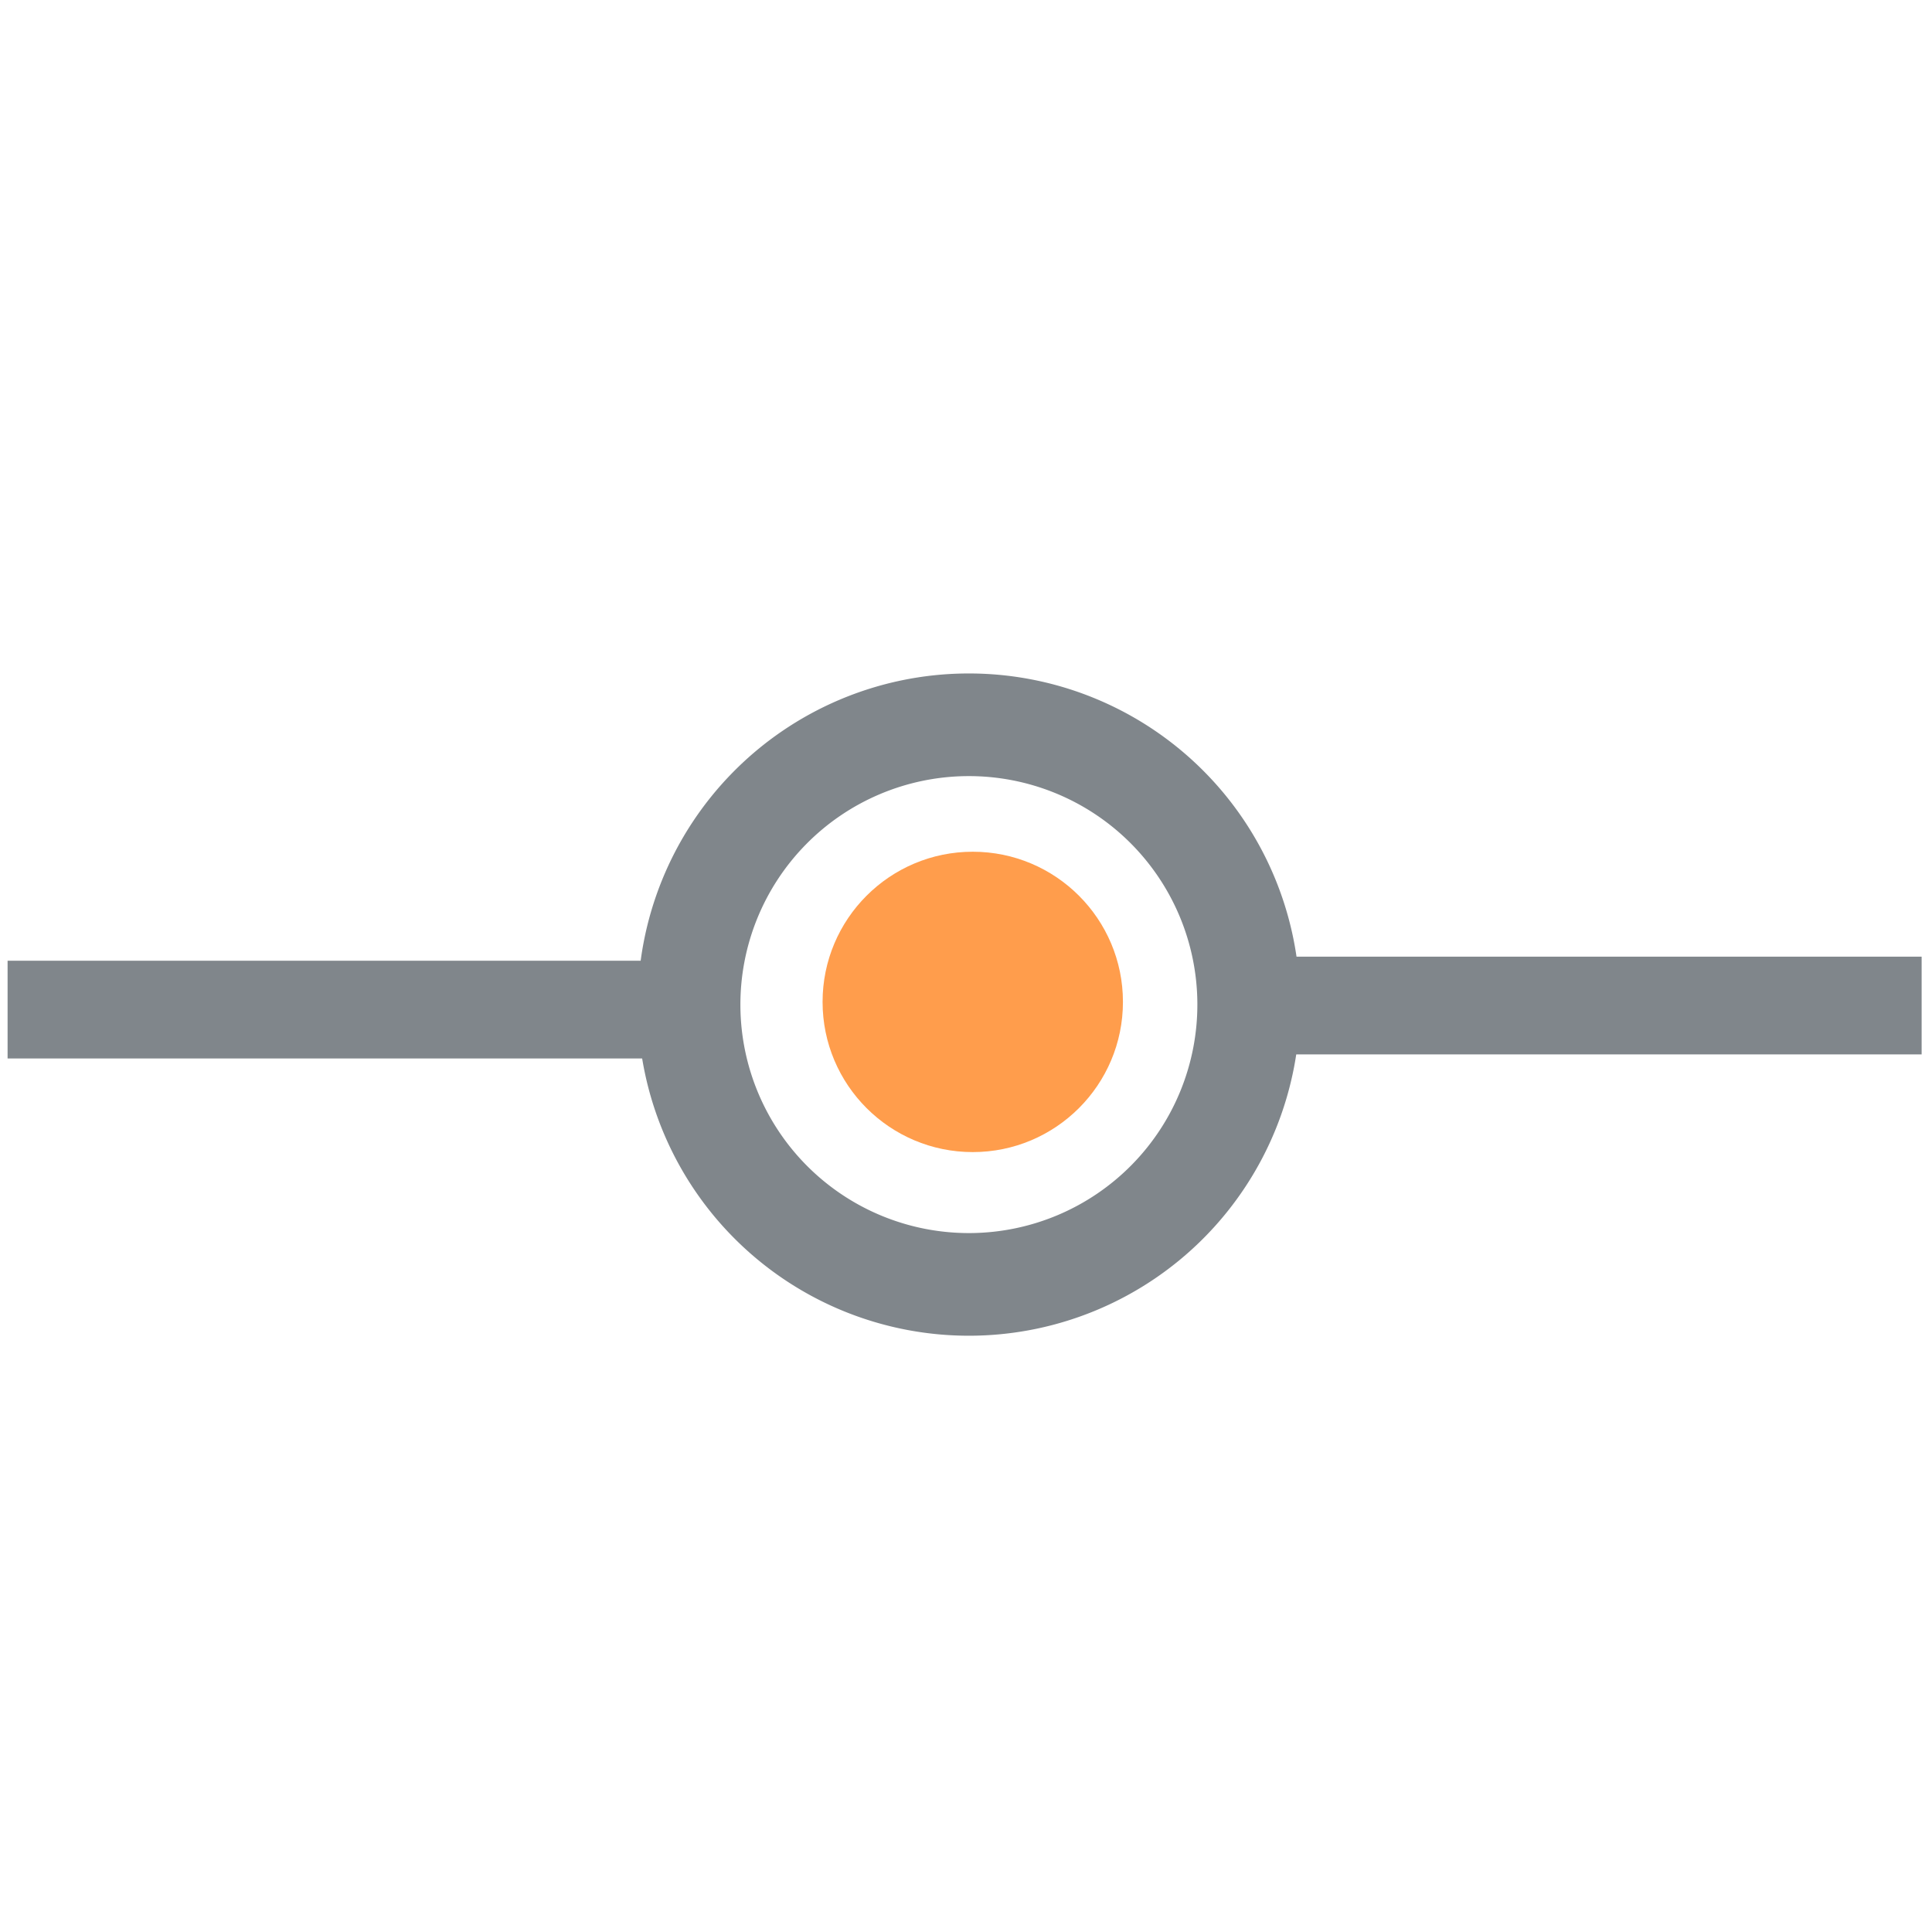 <?xml version="1.0" encoding="utf-8"?>
<svg viewBox="0 0 293 134" width="20px" height="20px" xmlns="http://www.w3.org/2000/svg" xmlns:bx="https://boxy-svg.com">
  <rect x="1.151" y="66.2" width="96.347" height="14.823" style="fill: rgb(128, 134, 139);"/>
  <rect x="195.081" y="65.583" width="96.347" height="14.823" style="fill: rgb(128, 134, 139);"/>
  <path d="M 534 292 m -50.224 0 a 50.224 50.224 0 1 0 100.448 0 a 50.224 50.224 0 1 0 -100.448 0 Z M 534 292 m -34.655 0 a 34.655 34.655 0 0 1 69.31 0 a 34.655 34.655 0 0 1 -69.31 0 Z" style="fill: rgb(128, 134, 139);" transform="matrix(-0.701, 0.713, -0.713, -0.701, 729.467, -103.197)" bx:shape="ring 534 292 34.655 34.655 50.224 50.224 1@2d68d1fc"/>
  <circle style="fill: rgb(255, 157, 76);" cx="147.525" cy="72.446" r="22.776"/>
</svg>